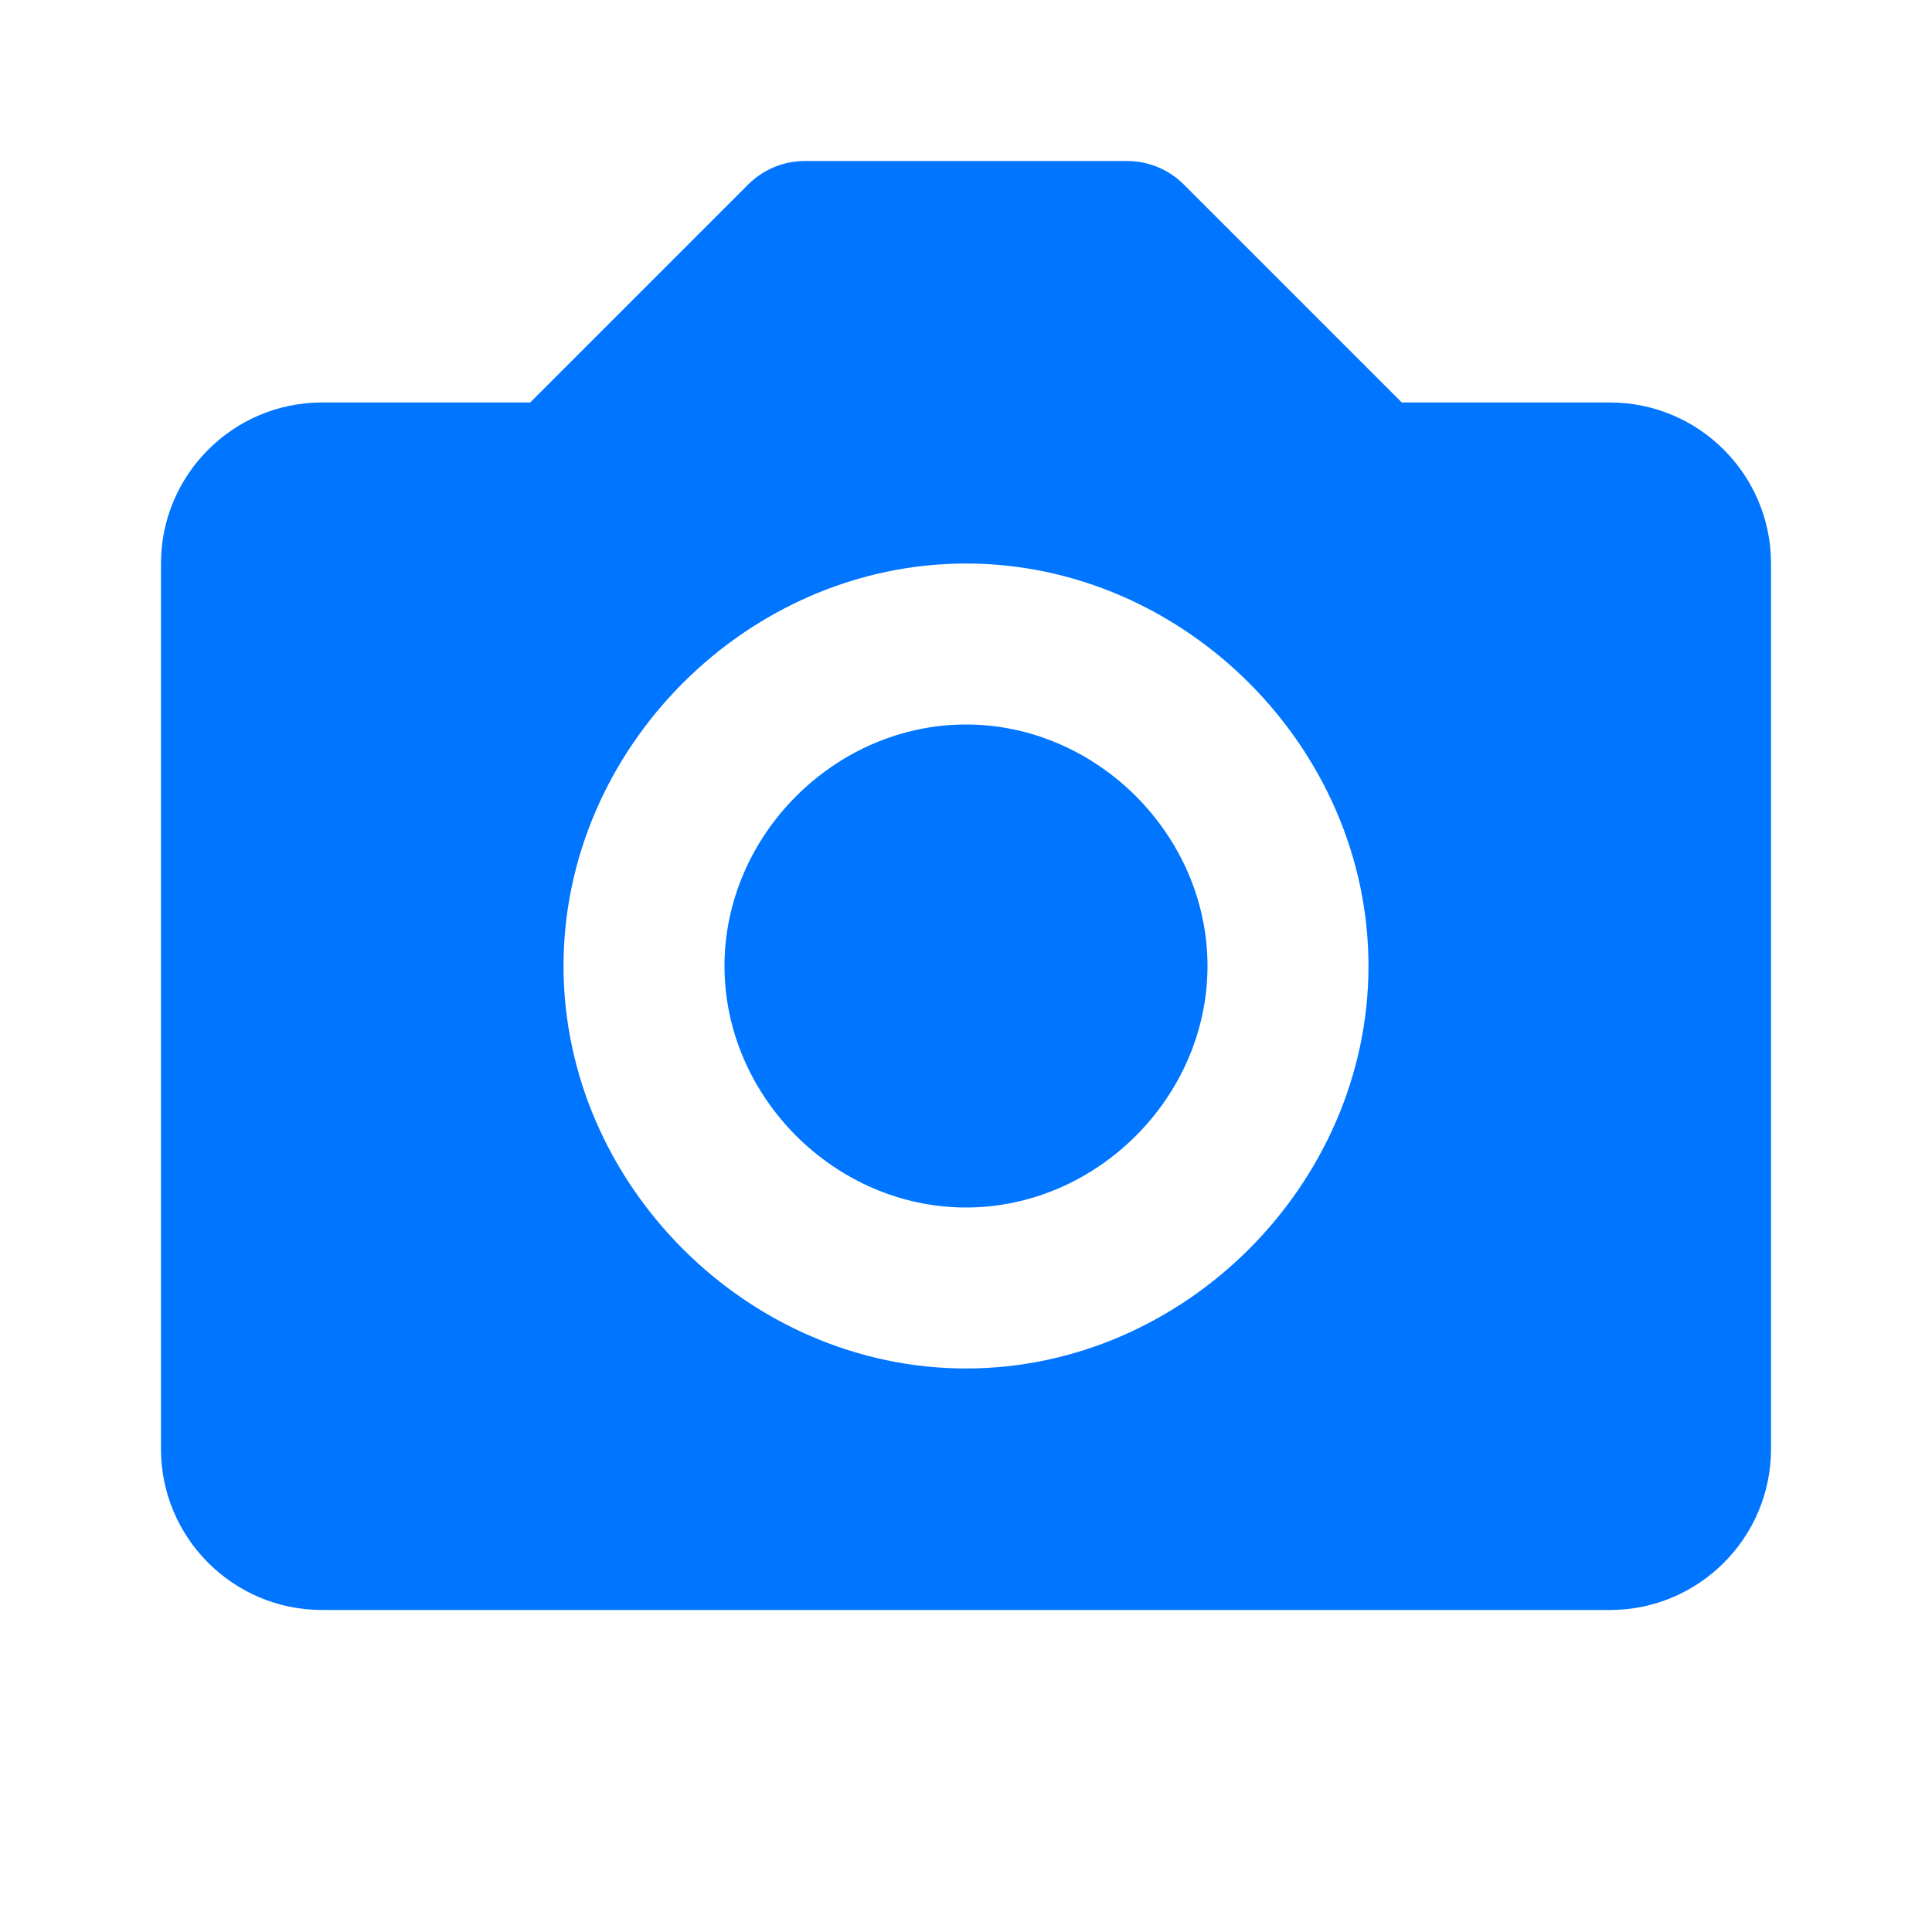 <svg width="40" height="40" viewBox="0 0 40 40" fill="none" xmlns="http://www.w3.org/2000/svg">
<path d="M20 15C17.29 15 15 17.29 15 20C15 22.71 17.29 25 20 25C22.71 25 25 22.71 25 20C25 17.29 22.71 15 20 15Z" fill="#0075FF"/>
<path d="M33.333 8.333H29.023L24.512 3.822C24.357 3.667 24.174 3.544 23.971 3.46C23.769 3.376 23.552 3.333 23.333 3.333H16.667C16.448 3.333 16.231 3.376 16.029 3.46C15.826 3.544 15.643 3.667 15.488 3.822L10.977 8.333H6.667C4.828 8.333 3.333 9.828 3.333 11.667V30C3.333 31.838 4.828 33.333 6.667 33.333H33.333C35.172 33.333 36.667 31.838 36.667 30V11.667C36.667 9.828 35.172 8.333 33.333 8.333ZM20 28.333C15.483 28.333 11.667 24.517 11.667 20C11.667 15.483 15.483 11.667 20 11.667C24.517 11.667 28.333 15.483 28.333 20C28.333 24.517 24.517 28.333 20 28.333Z" fill="#0075FF"/>
</svg>
